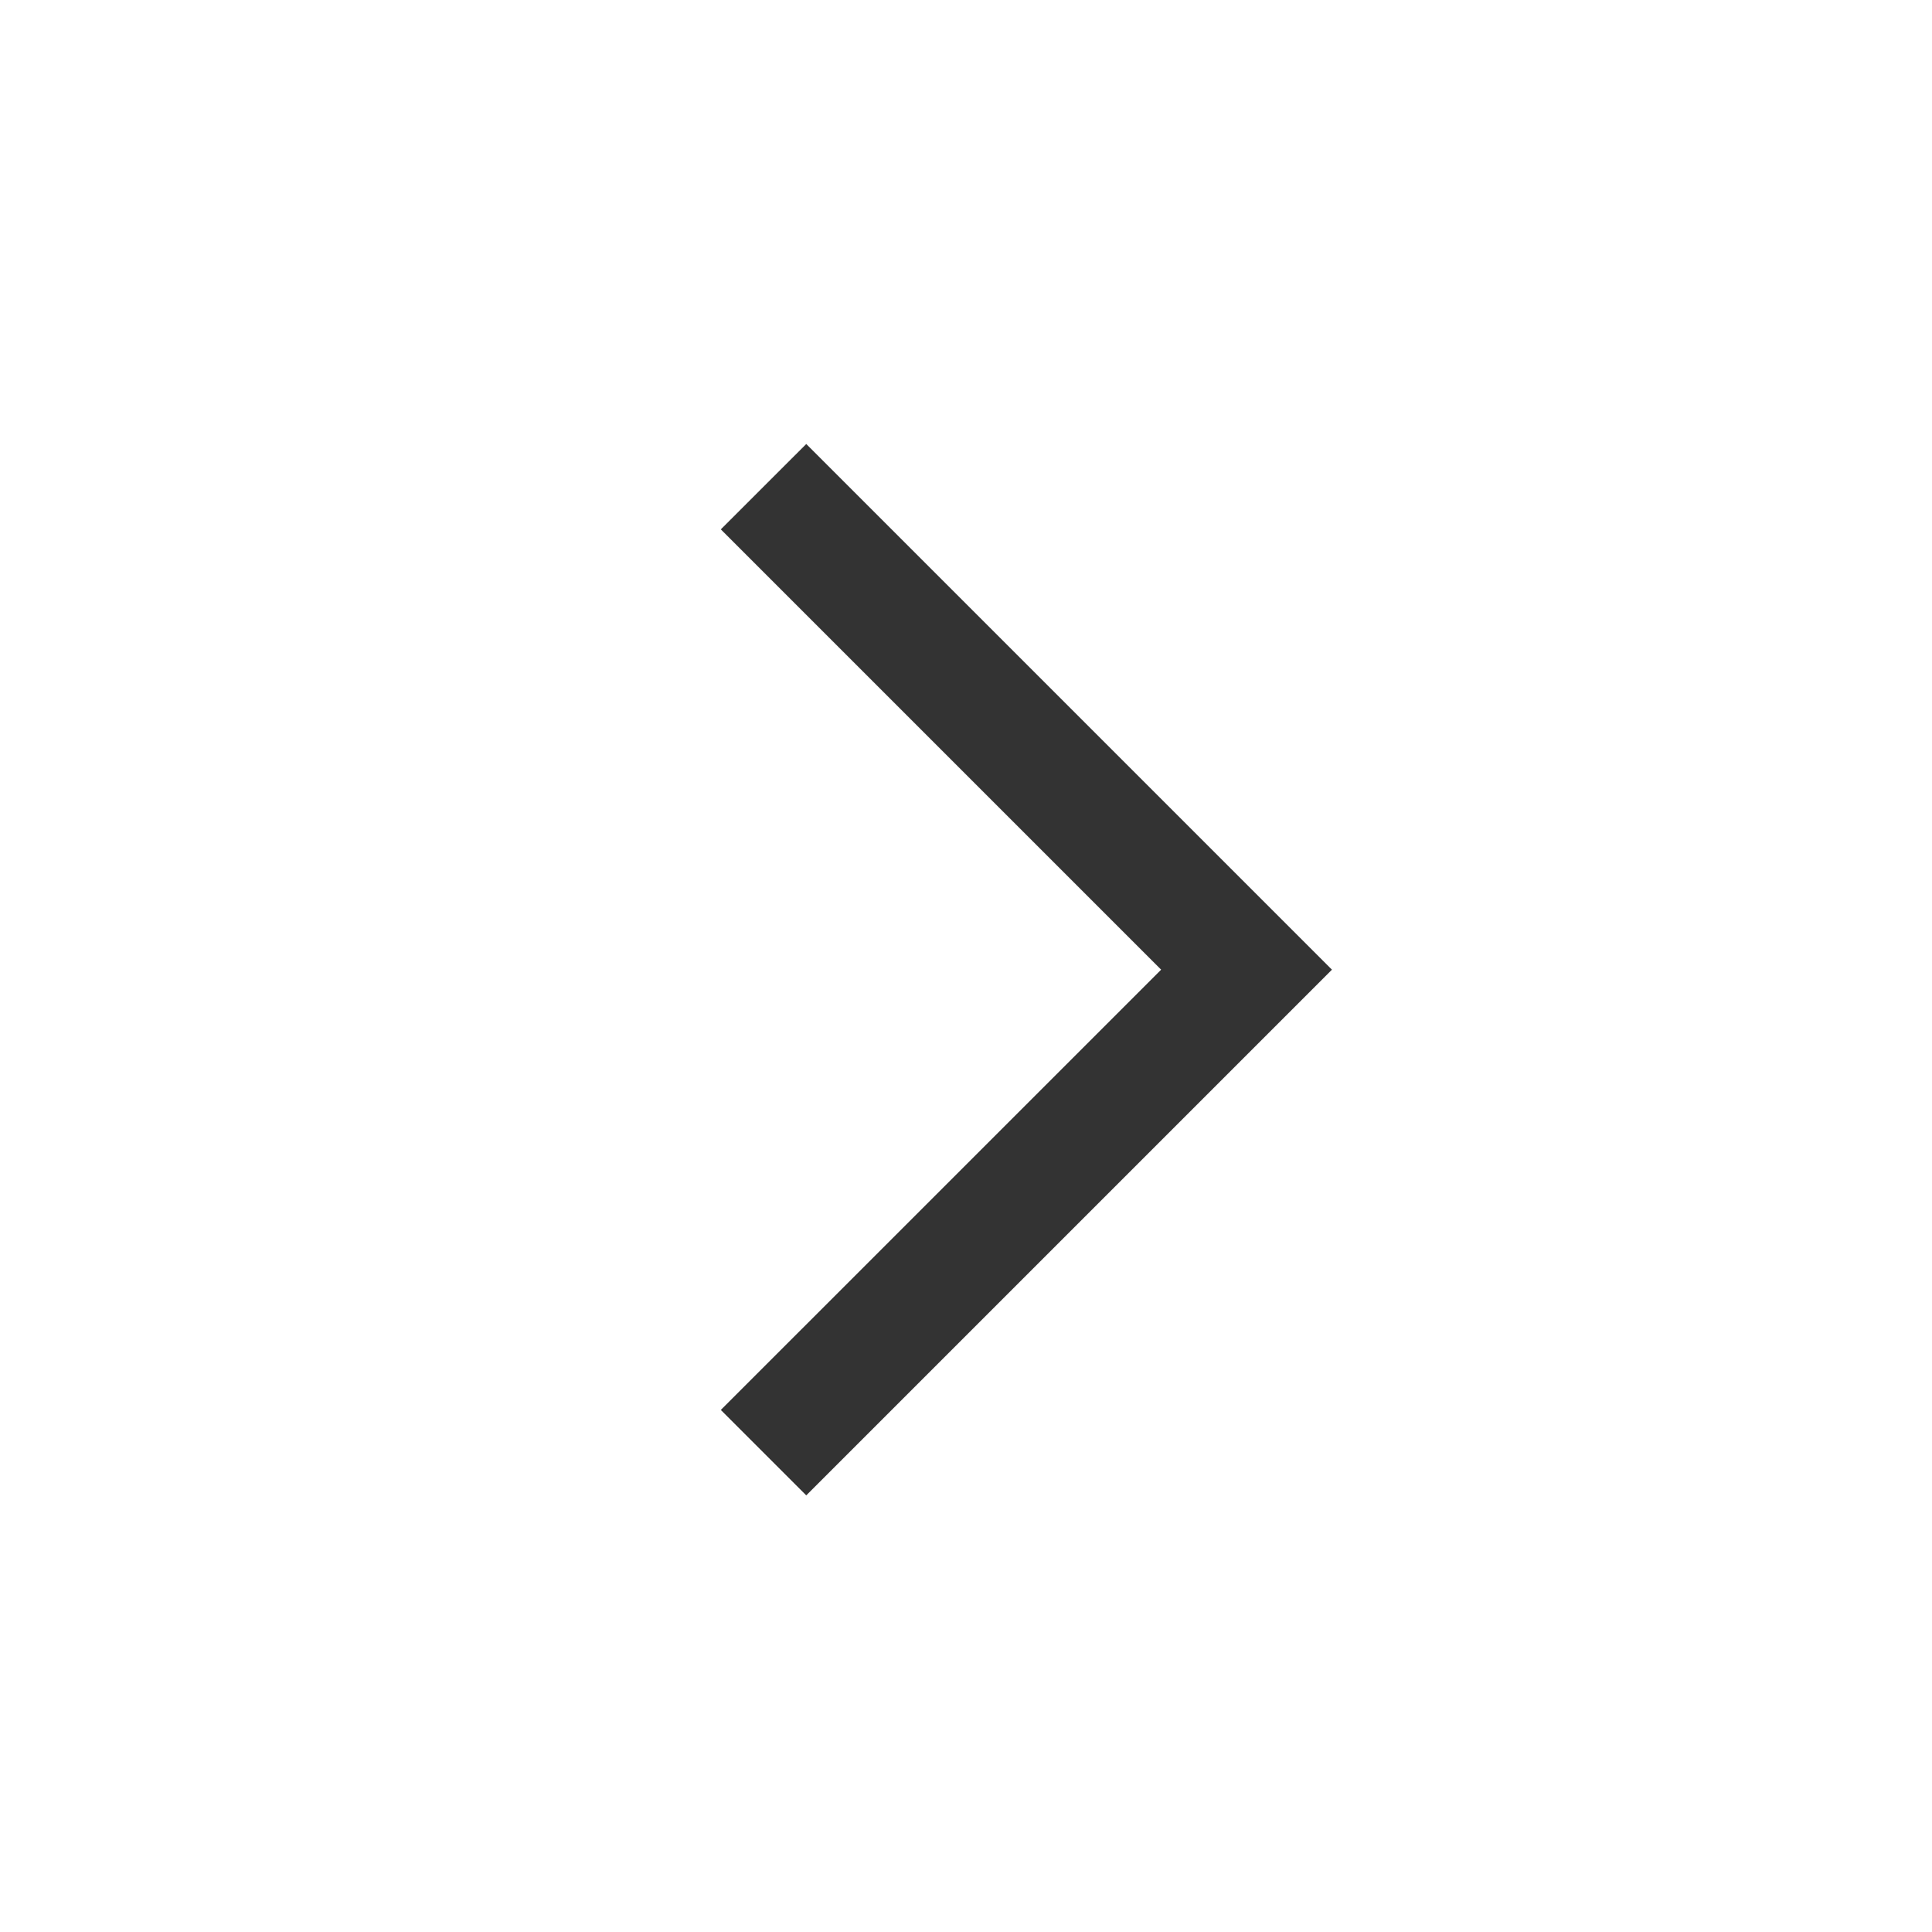 <svg width="32" height="32" viewBox="0 0 32 32" fill="none" xmlns="http://www.w3.org/2000/svg">
<path d="M22.061 16.061L13.354 24.768L11.939 23.353L19.232 16.061L11.939 8.768L13.354 7.354L22.061 16.061Z" fill="#333333"/>
</svg>
